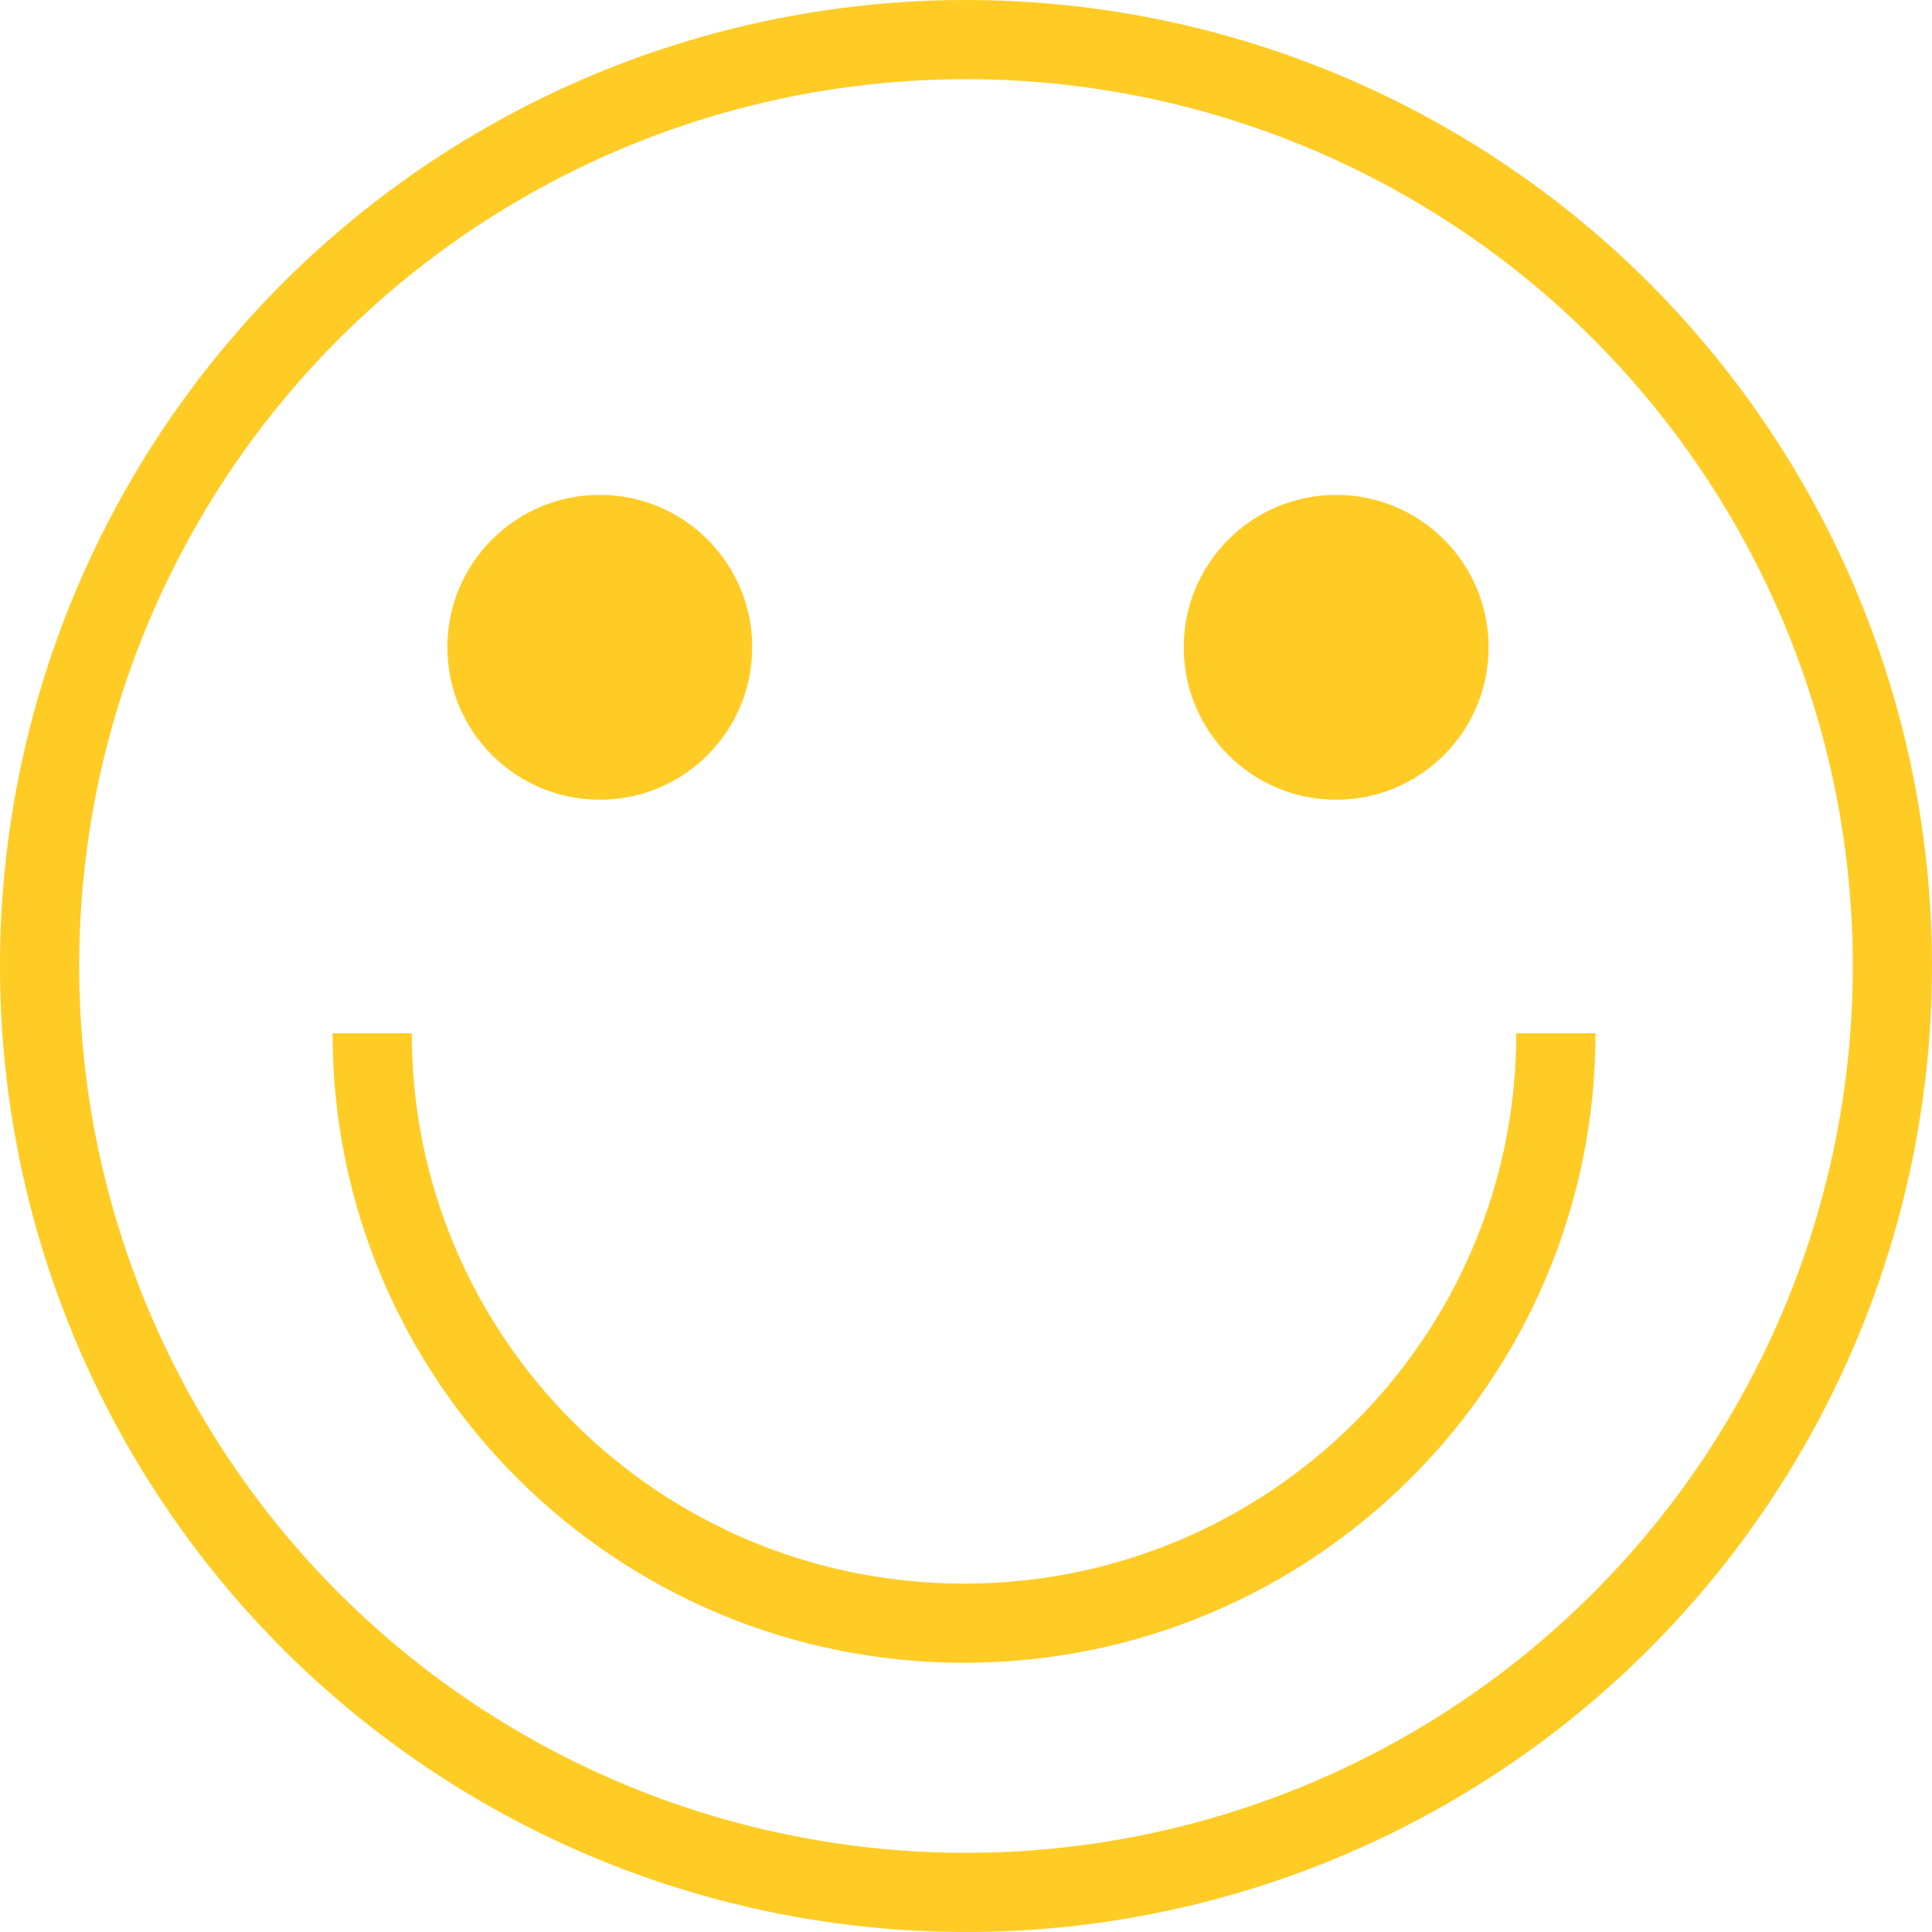 <svg width="488" height="488" viewBox="0 0 488 488" fill="none" xmlns="http://www.w3.org/2000/svg">
<circle cx="244" cy="244" r="234" transform="matrix(-1 0 0 1 488 0)" stroke="#FFCC26" stroke-width="20"/>
<circle cx="38.5" cy="38.5" r="38.5" transform="matrix(-1 0 0 1 190 125)" fill="#FFCC26"/>
<circle cx="38.5" cy="38.5" r="38.5" transform="matrix(-1 0 0 1 376 125)" fill="#FFCC26"/>
<path d="M94 261C94 343.29 160.933 409.999 243.5 409.999C326.067 409.999 393 343.29 393 261" stroke="#FFCC26" stroke-width="20"/>
</svg>
